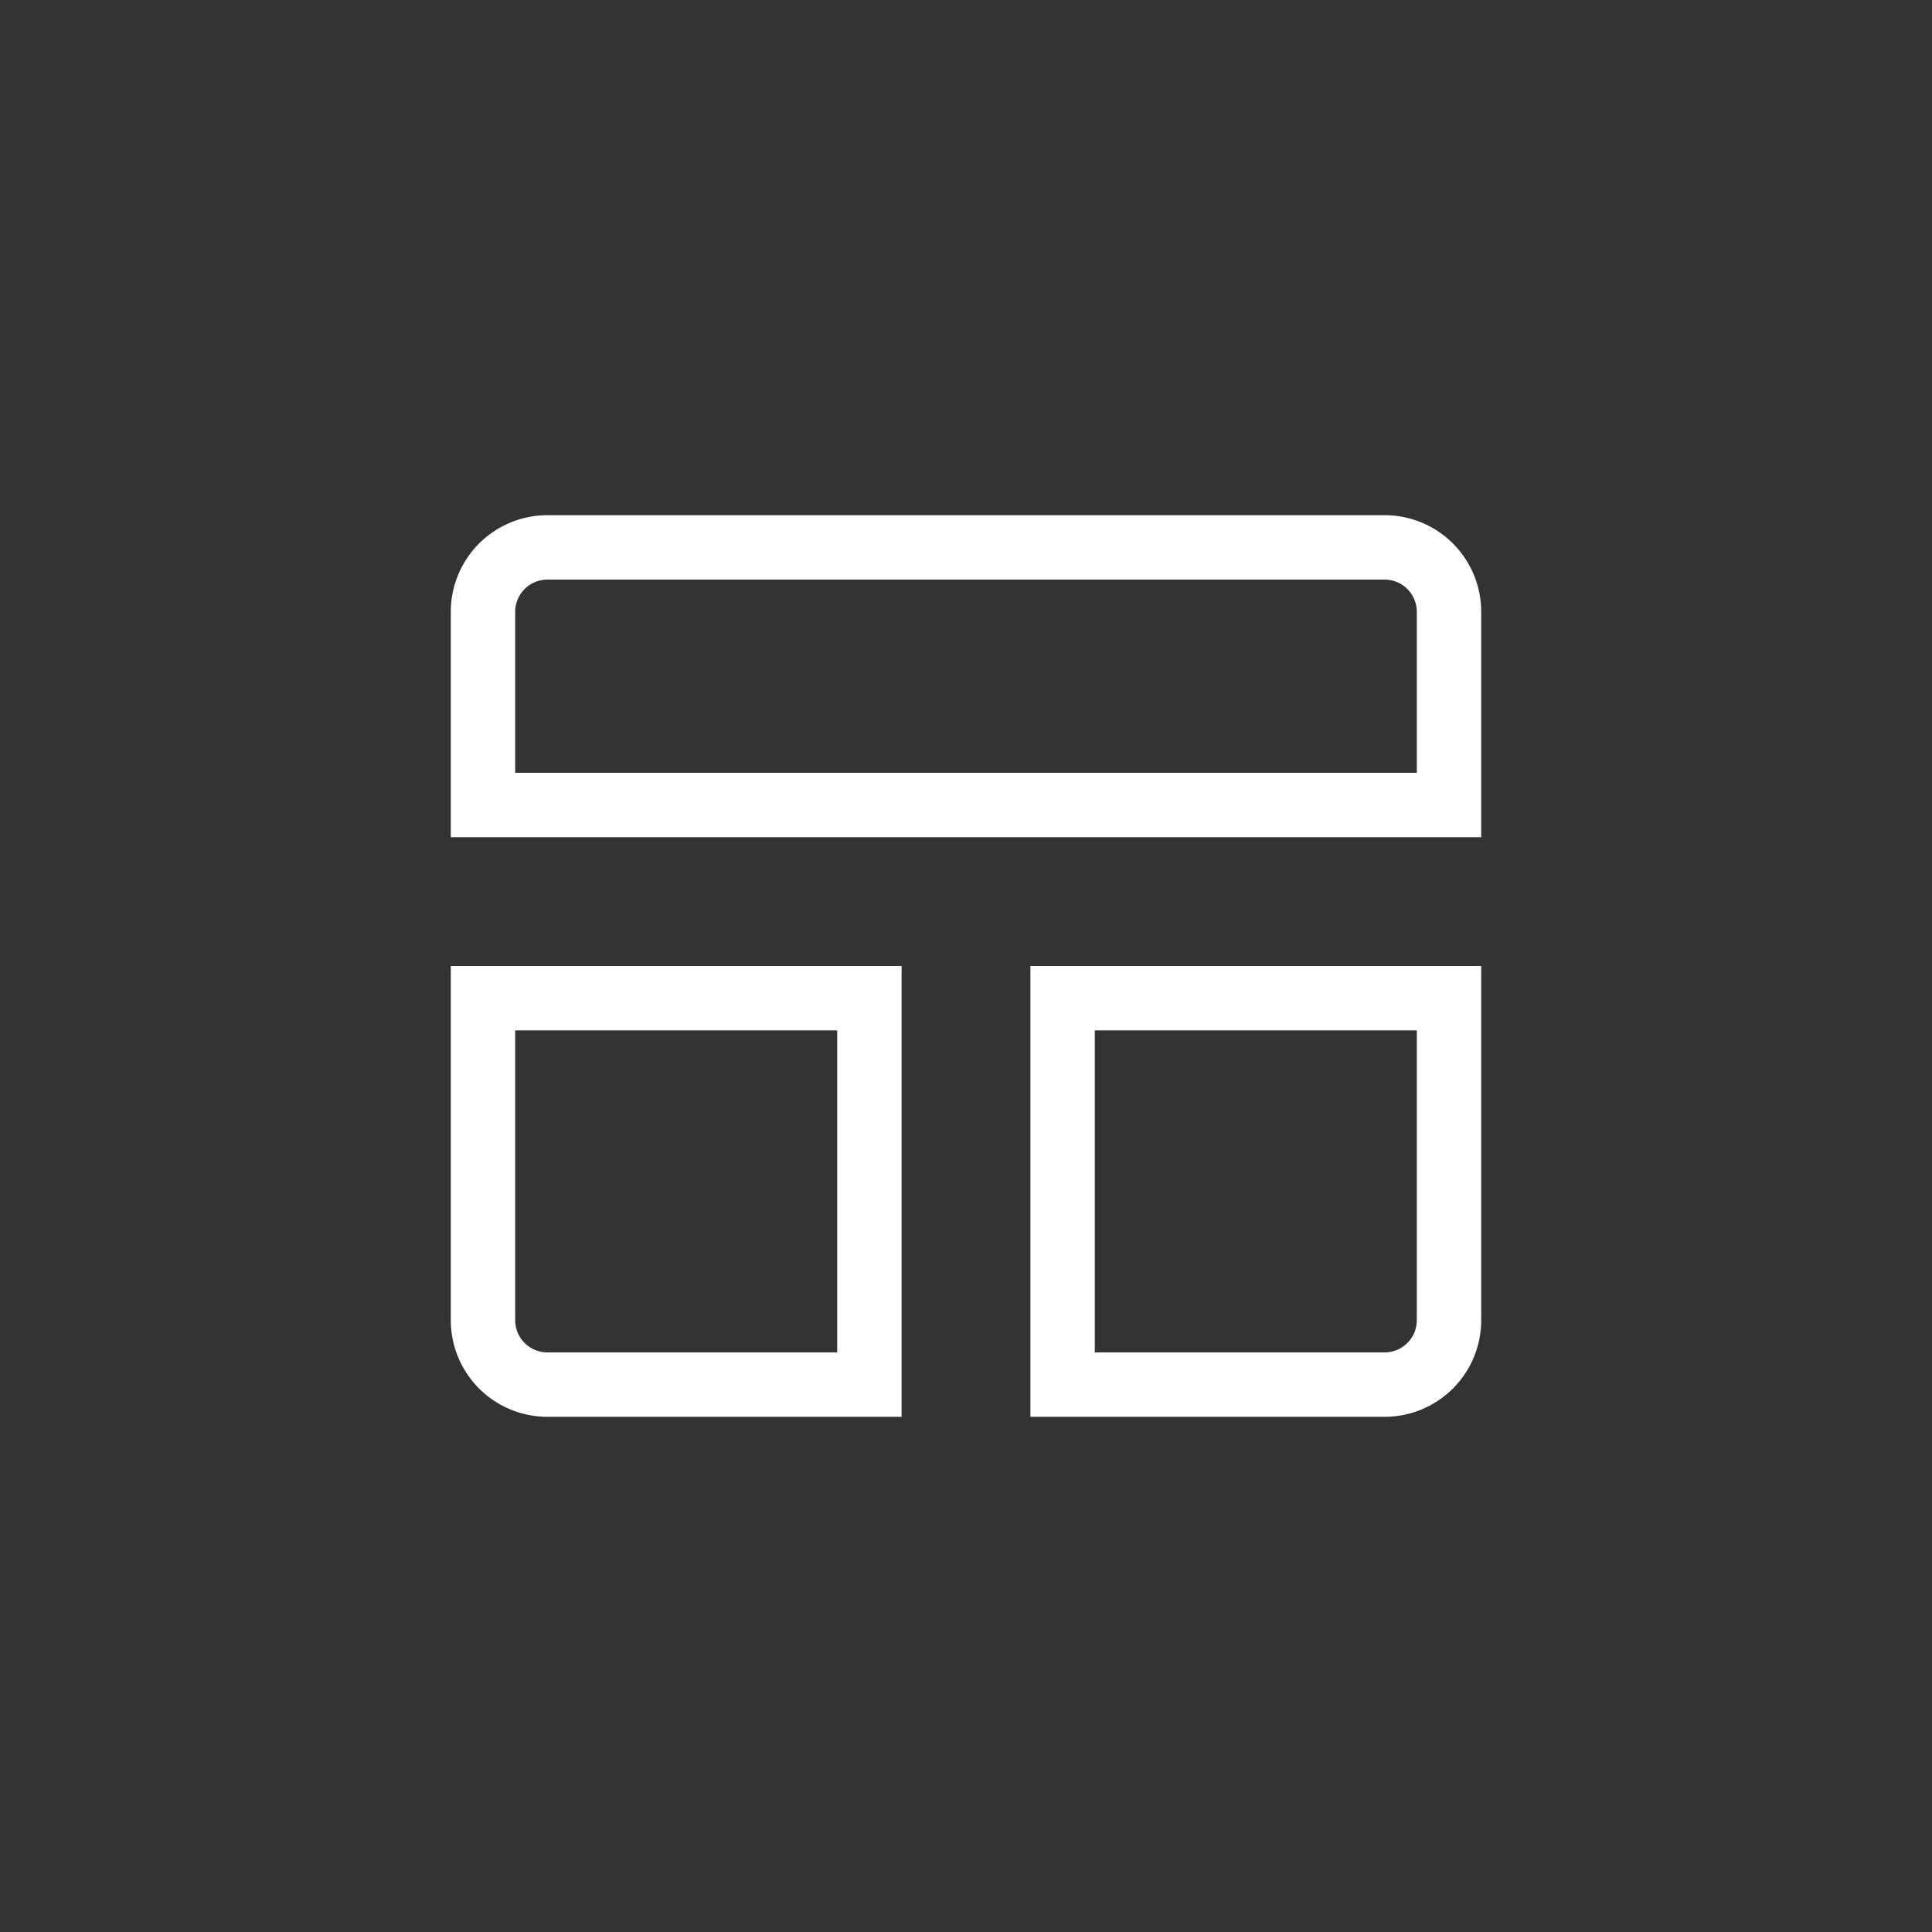 <svg xmlns="http://www.w3.org/2000/svg" viewBox="0 0 30 30"><rect x="0" y="0" width="30" height="30" fill="#333333" stroke="none"/><defs><style>.cls-1,.cls-2{fill:none;}.cls-1{stroke:#fff;}</style></defs><title>97 login design</title><g id="圖層_2" data-name="圖層 2"><path class="cls-1" d="M14,3h3a0,0,0,0,1,0,0V18a0,0,0,0,1,0,0H14a1,1,0,0,1-1-1V4A1,1,0,0,1,14,3Z" transform="translate(25.5 -4.5) rotate(90)"/><path class="cls-1" d="M7.5,15.5h6a0,0,0,0,1,0,0v5a1,1,0,0,1-1,1h-5a0,0,0,0,1,0,0v-6A0,0,0,0,1,7.5,15.5Z" transform="translate(29 8) rotate(90)"/><path class="cls-1" d="M16.5,15.5h5a1,1,0,0,1,1,1v5a0,0,0,0,1,0,0h-6a0,0,0,0,1,0,0v-6A0,0,0,0,1,16.5,15.5Z" transform="translate(38 -1) rotate(90)"/><rect class="cls-2" width="30" height="30"/></g></svg>